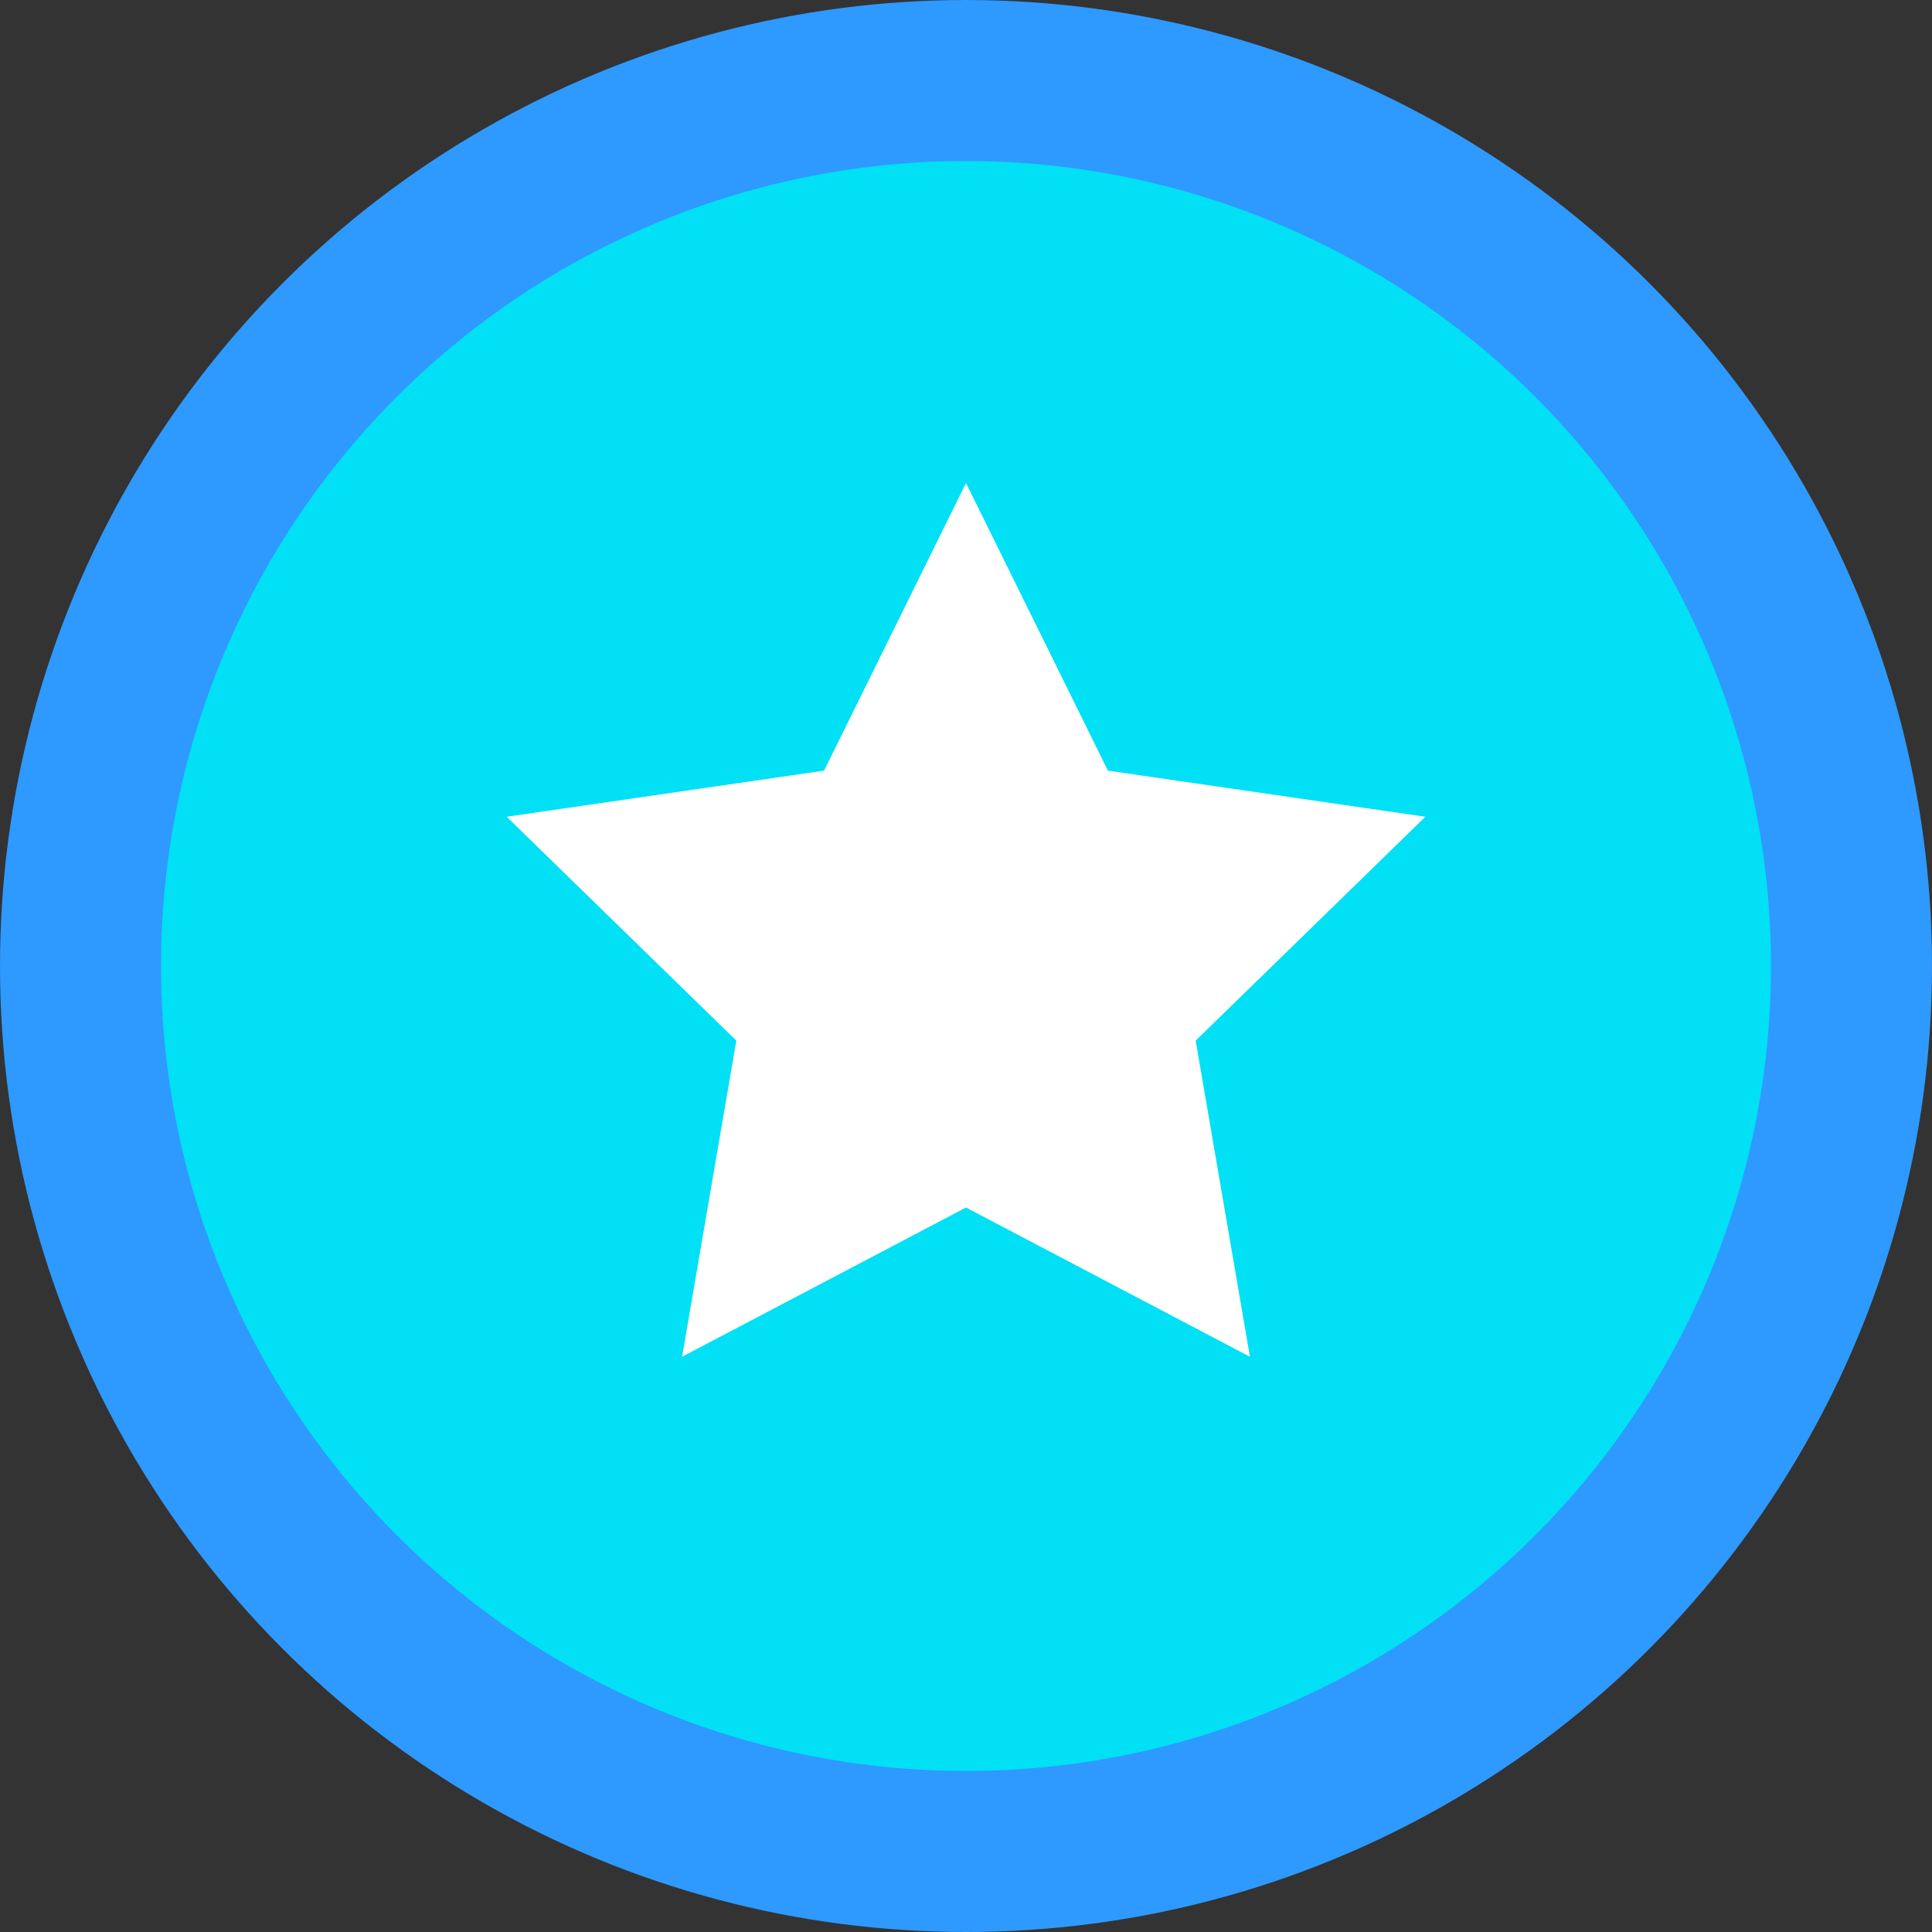 <?xml version="1.0" encoding="UTF-8"?>
<svg width="24px" height="24px" viewBox="0 0 24 24" version="1.1" xmlns="http://www.w3.org/2000/svg" xmlns:xlink="http://www.w3.org/1999/xlink">
    <rect x="0" y="0" width="24" height="24" fill="#333333" stroke="none"/>
    <!-- Generator: Sketch 60 (88103) - https://sketch.com -->
    <title>dot_small_enable copy 4</title>
    <desc>Created with Sketch.</desc>
    <g id="AI智能应答0809" stroke="none" stroke-width="1" fill="none" fill-rule="evenodd">
        <g id="AI智能应答/技术展示区域" transform="translate(-1462, -305)">
            <g id="activity-view" transform="translate(19, 120)">
                <g id="04_技术能力时间轴" transform="translate(1423, 0)">
                    <g id="timeline" transform="translate(20, 72)">
                        <g id="Group-7-Copy-4" transform="translate(0, 113)">
                            <g id="dot_small_enable-copy-4">
                                <circle id="Oval-Copy" stroke="#2E99FF" stroke-width="2" fill="#02E0F5" cx="12" cy="12" r="11"></circle>
                                <polygon id="Star" fill="#FFFFFF" points="12 15 8.473 16.854 9.147 12.927 6.294 10.146 10.237 9.573 12 6 13.763 9.573 17.706 10.146 14.853 12.927 15.527 16.854"></polygon>
                            </g>
                        </g>
                    </g>
                </g>
            </g>
        </g>
    </g>
</svg>